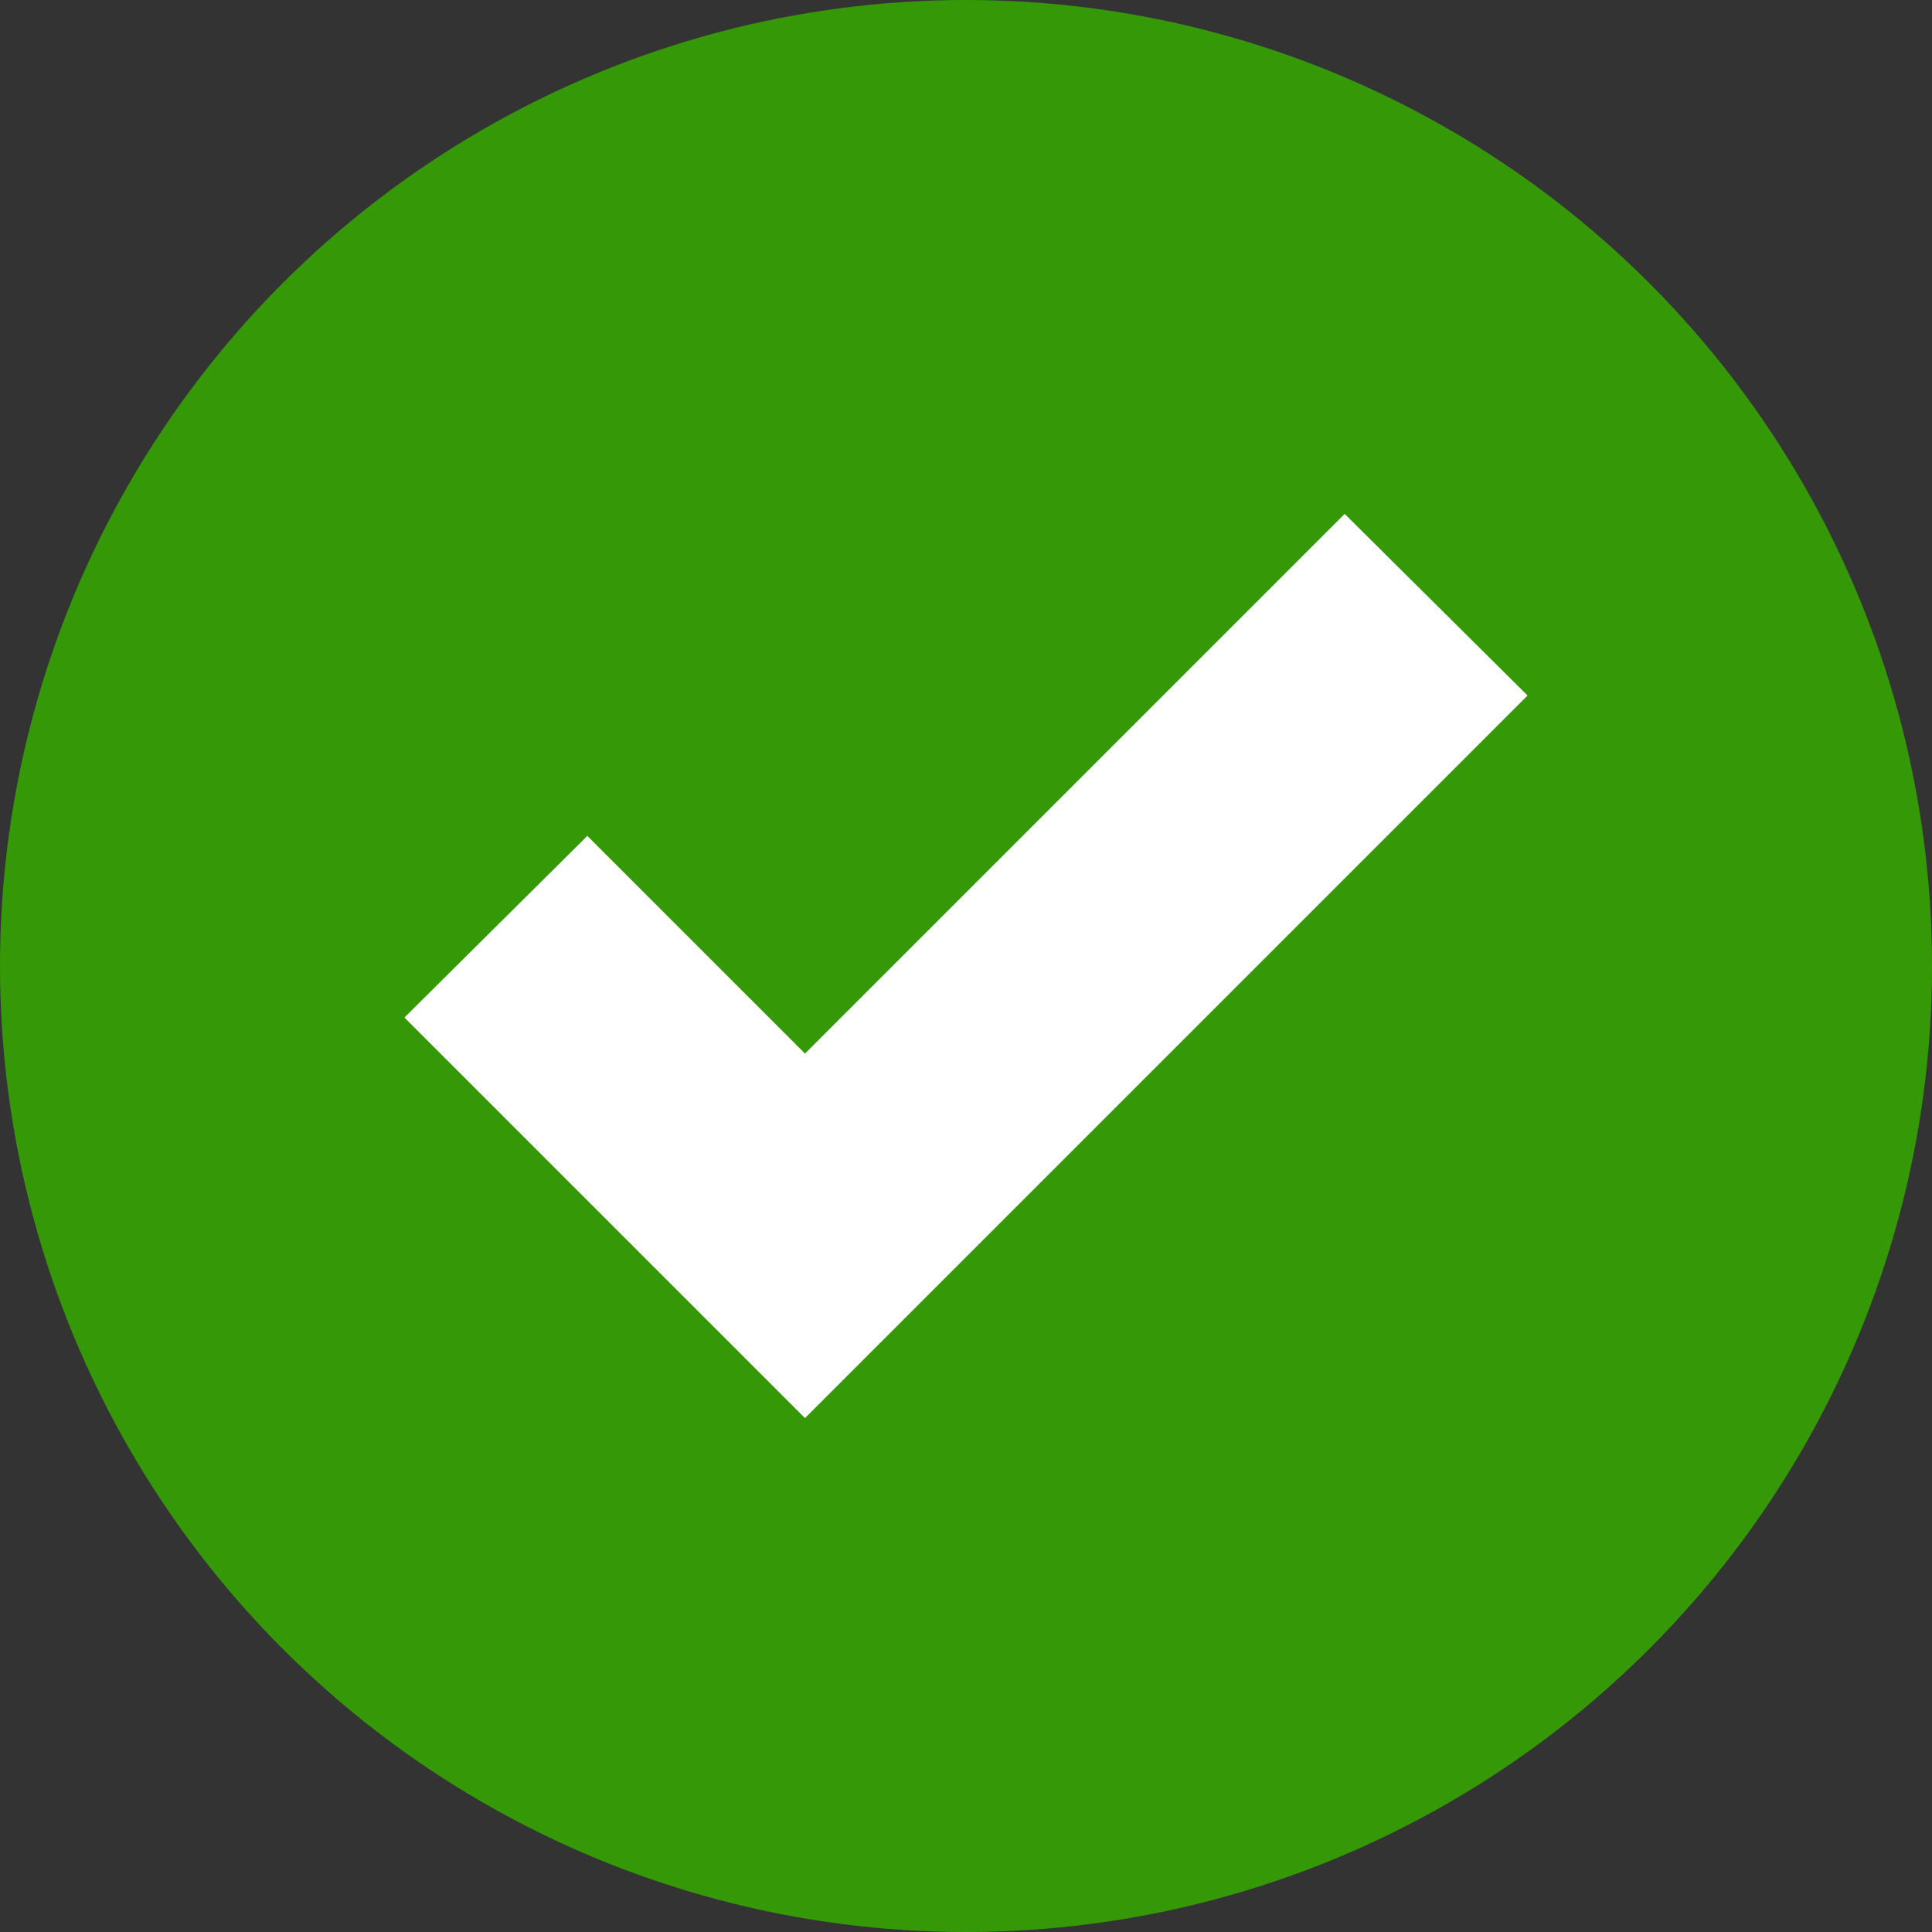 <svg xmlns="http://www.w3.org/2000/svg" viewBox="0 0 15 15"><rect x="0" y="0" width="15" height="15" fill="#333333" stroke="none"/><defs><style>.cls-1{fill:#359907;}.cls-2{fill:#fff;}</style></defs><title>ico-estatus-activo</title><g id="Layer_2" data-name="Layer 2"><g id="curso"><circle class="cls-1" cx="7.5" cy="7.5" r="7.5"/><polygon class="cls-2" points="6.25 11.01 3.14 7.9 4.56 6.49 6.25 8.18 10.44 3.99 11.86 5.4 6.25 11.01"/></g></g></svg>
